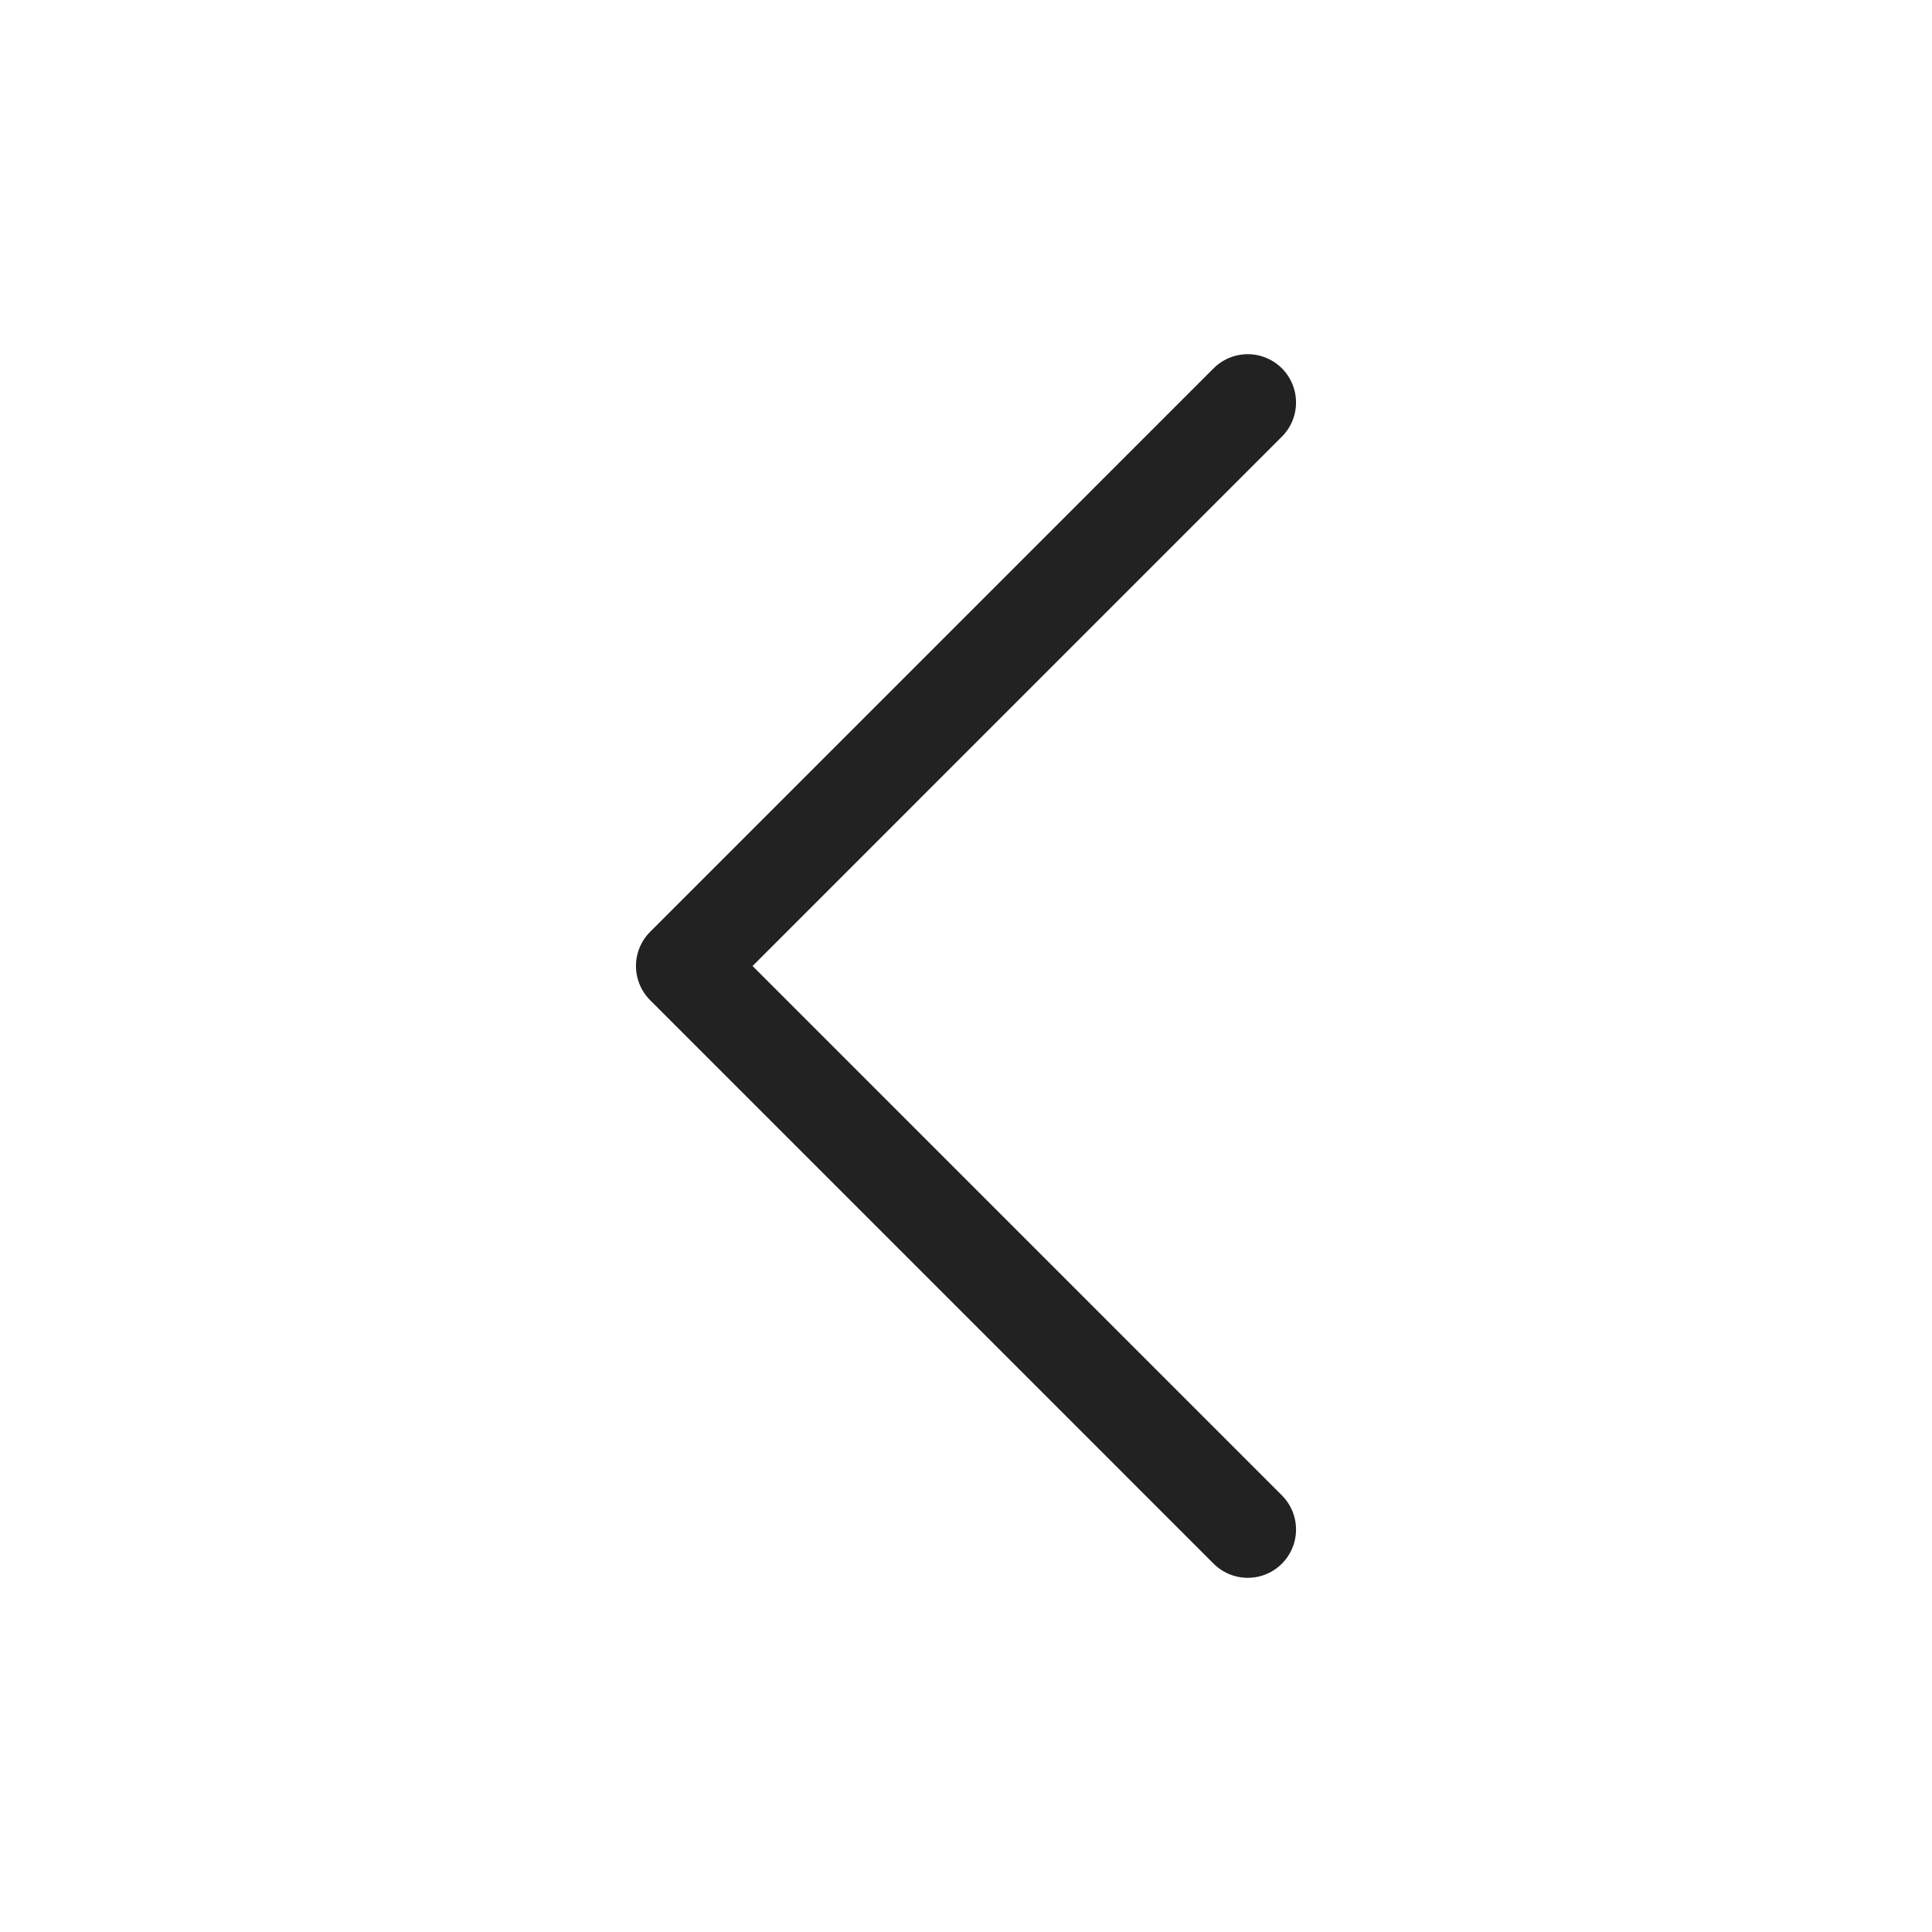 <svg width="40" height="40" fill="none" xmlns="http://www.w3.org/2000/svg"><path d="M25.833 31.667L14.167 20 25.833 8.333" stroke="#222" stroke-width="2" stroke-linecap="round" stroke-linejoin="round"/></svg>